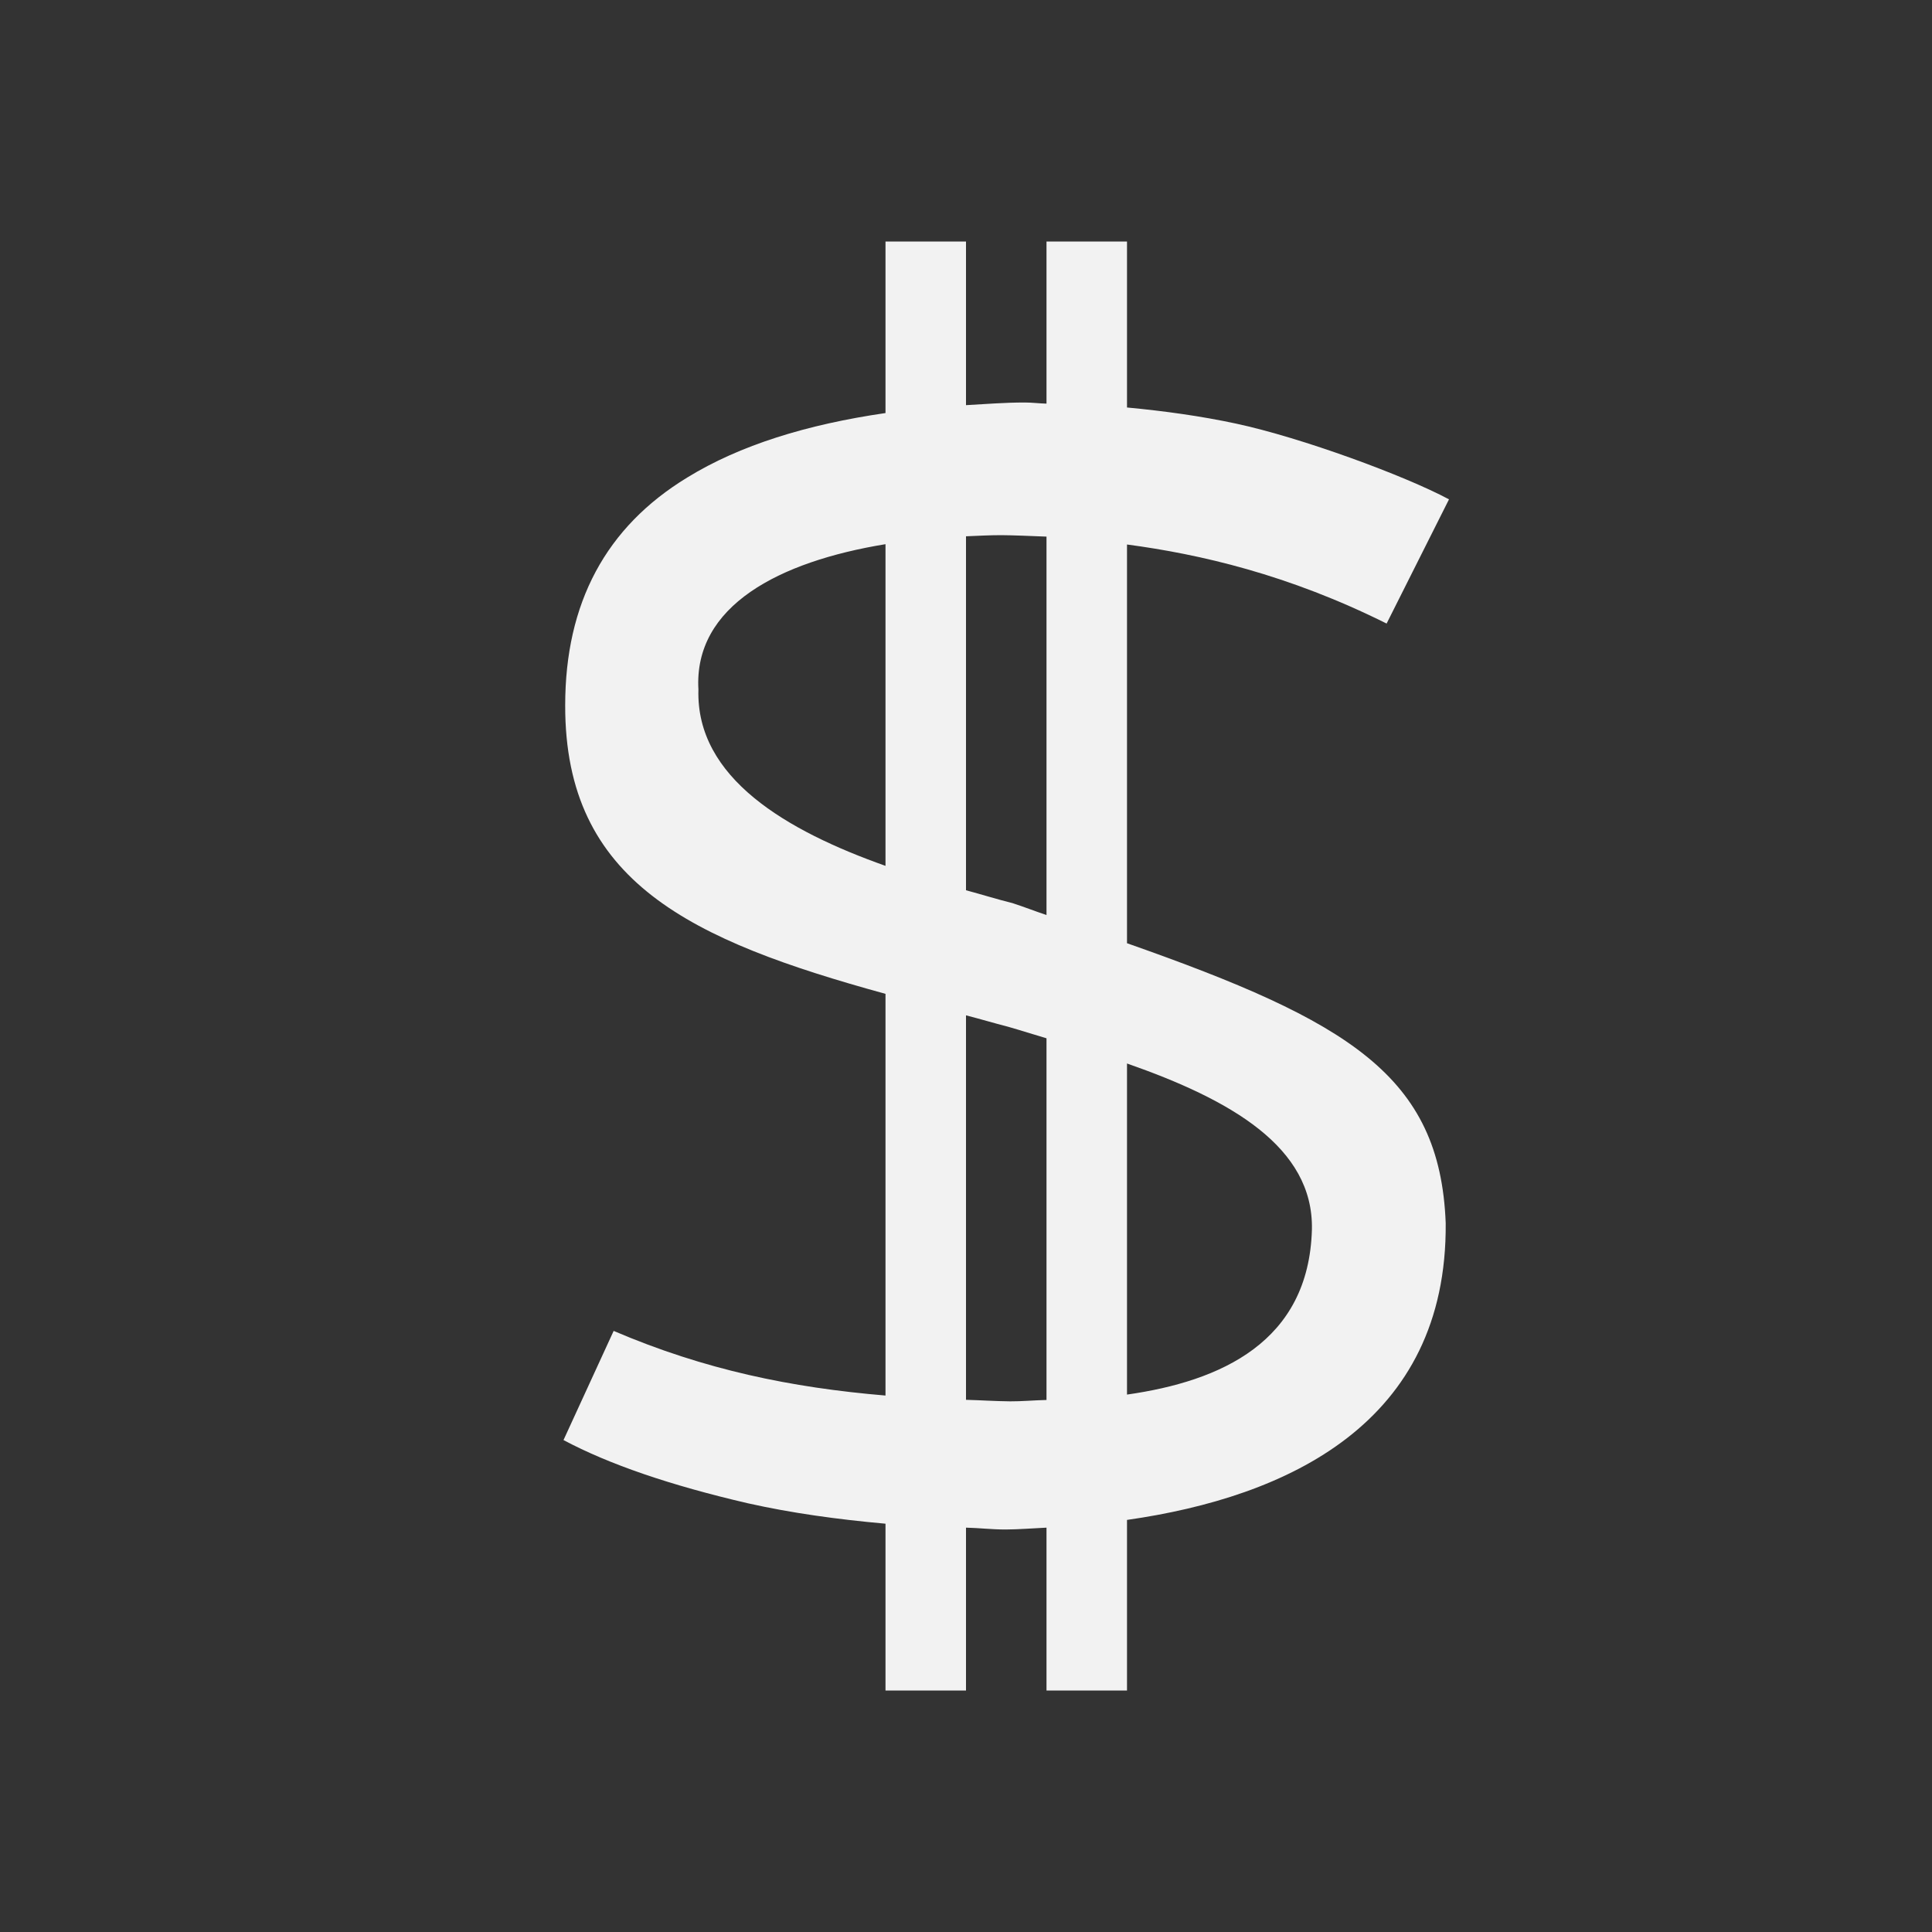 <svg xmlns="http://www.w3.org/2000/svg" viewBox="0 0 24 24">
  <rect x="0" y="0" width="24" height="24" fill="#333333" stroke="none"/>
  <defs id="defs3051">
    <style type="text/css" id="current-color-scheme">
      .ColorScheme-Text {
        color:#f2f2f2;
      }
      </style>
  </defs>
 <path style="fill:currentColor;fill-opacity:1;stroke:none" 
     d="M 11 3 L 11 5.131 C 10.023 5.273 9.191 5.53 8.537 5.932 C 7.527 6.547 7.021 7.49 7.021 8.762 C 7.017 10.957 8.579 11.68 11 12.346 L 11 17.336 C 9.827 17.237 8.755 17.017 7.623 16.533 L 7 17.889 C 7.565 18.19 8.327 18.451 9.289 18.674 C 9.833 18.796 10.4 18.874 11 18.928 L 11 21 L 12 21 L 12 18.977 C 12.17 18.981 12.314 19 12.494 19 C 12.658 18.999 12.83 18.985 13 18.977 L 13 21 L 14 21 L 14 18.881 C 15.997 18.596 17.98 17.679 17.959 15.193 C 17.889 13.364 16.756 12.686 14 11.717 L 14 6.764 C 14.903 6.884 16.002 7.136 17.225 7.746 L 18 6.203 C 17.449 5.908 16.169 5.437 15.354 5.262 C 14.92 5.169 14.467 5.106 14 5.062 L 14 3 L 13 3 L 13 5.014 C 12.908 5.012 12.822 5 12.729 5 C 12.472 5 12.241 5.02 12 5.033 L 12 3 L 11 3 z M 12.438 6.648 C 12.589 6.649 12.8 6.658 13 6.666 L 13 11.367 C 12.843 11.314 12.745 11.274 12.578 11.219 C 12.399 11.175 12.193 11.111 12 11.059 L 12 6.662 C 12.146 6.656 12.292 6.648 12.438 6.648 z M 11 6.76 L 11 10.756 C 9.773 10.321 8.643 9.665 8.676 8.566 C 8.616 7.525 9.68 6.976 11 6.76 z M 12 12.613 C 12.184 12.66 12.33 12.705 12.521 12.754 C 12.682 12.8 12.839 12.851 13 12.898 L 13 17.391 C 12.851 17.394 12.689 17.409 12.549 17.408 C 12.357 17.406 12.184 17.394 12 17.389 L 12 12.613 z M 14 13.211 C 15.281 13.659 16.32 14.246 16.297 15.275 C 16.258 16.671 15.165 17.158 14 17.324 L 14 13.211 z "
     class="ColorScheme-Text"
     />
</svg>
